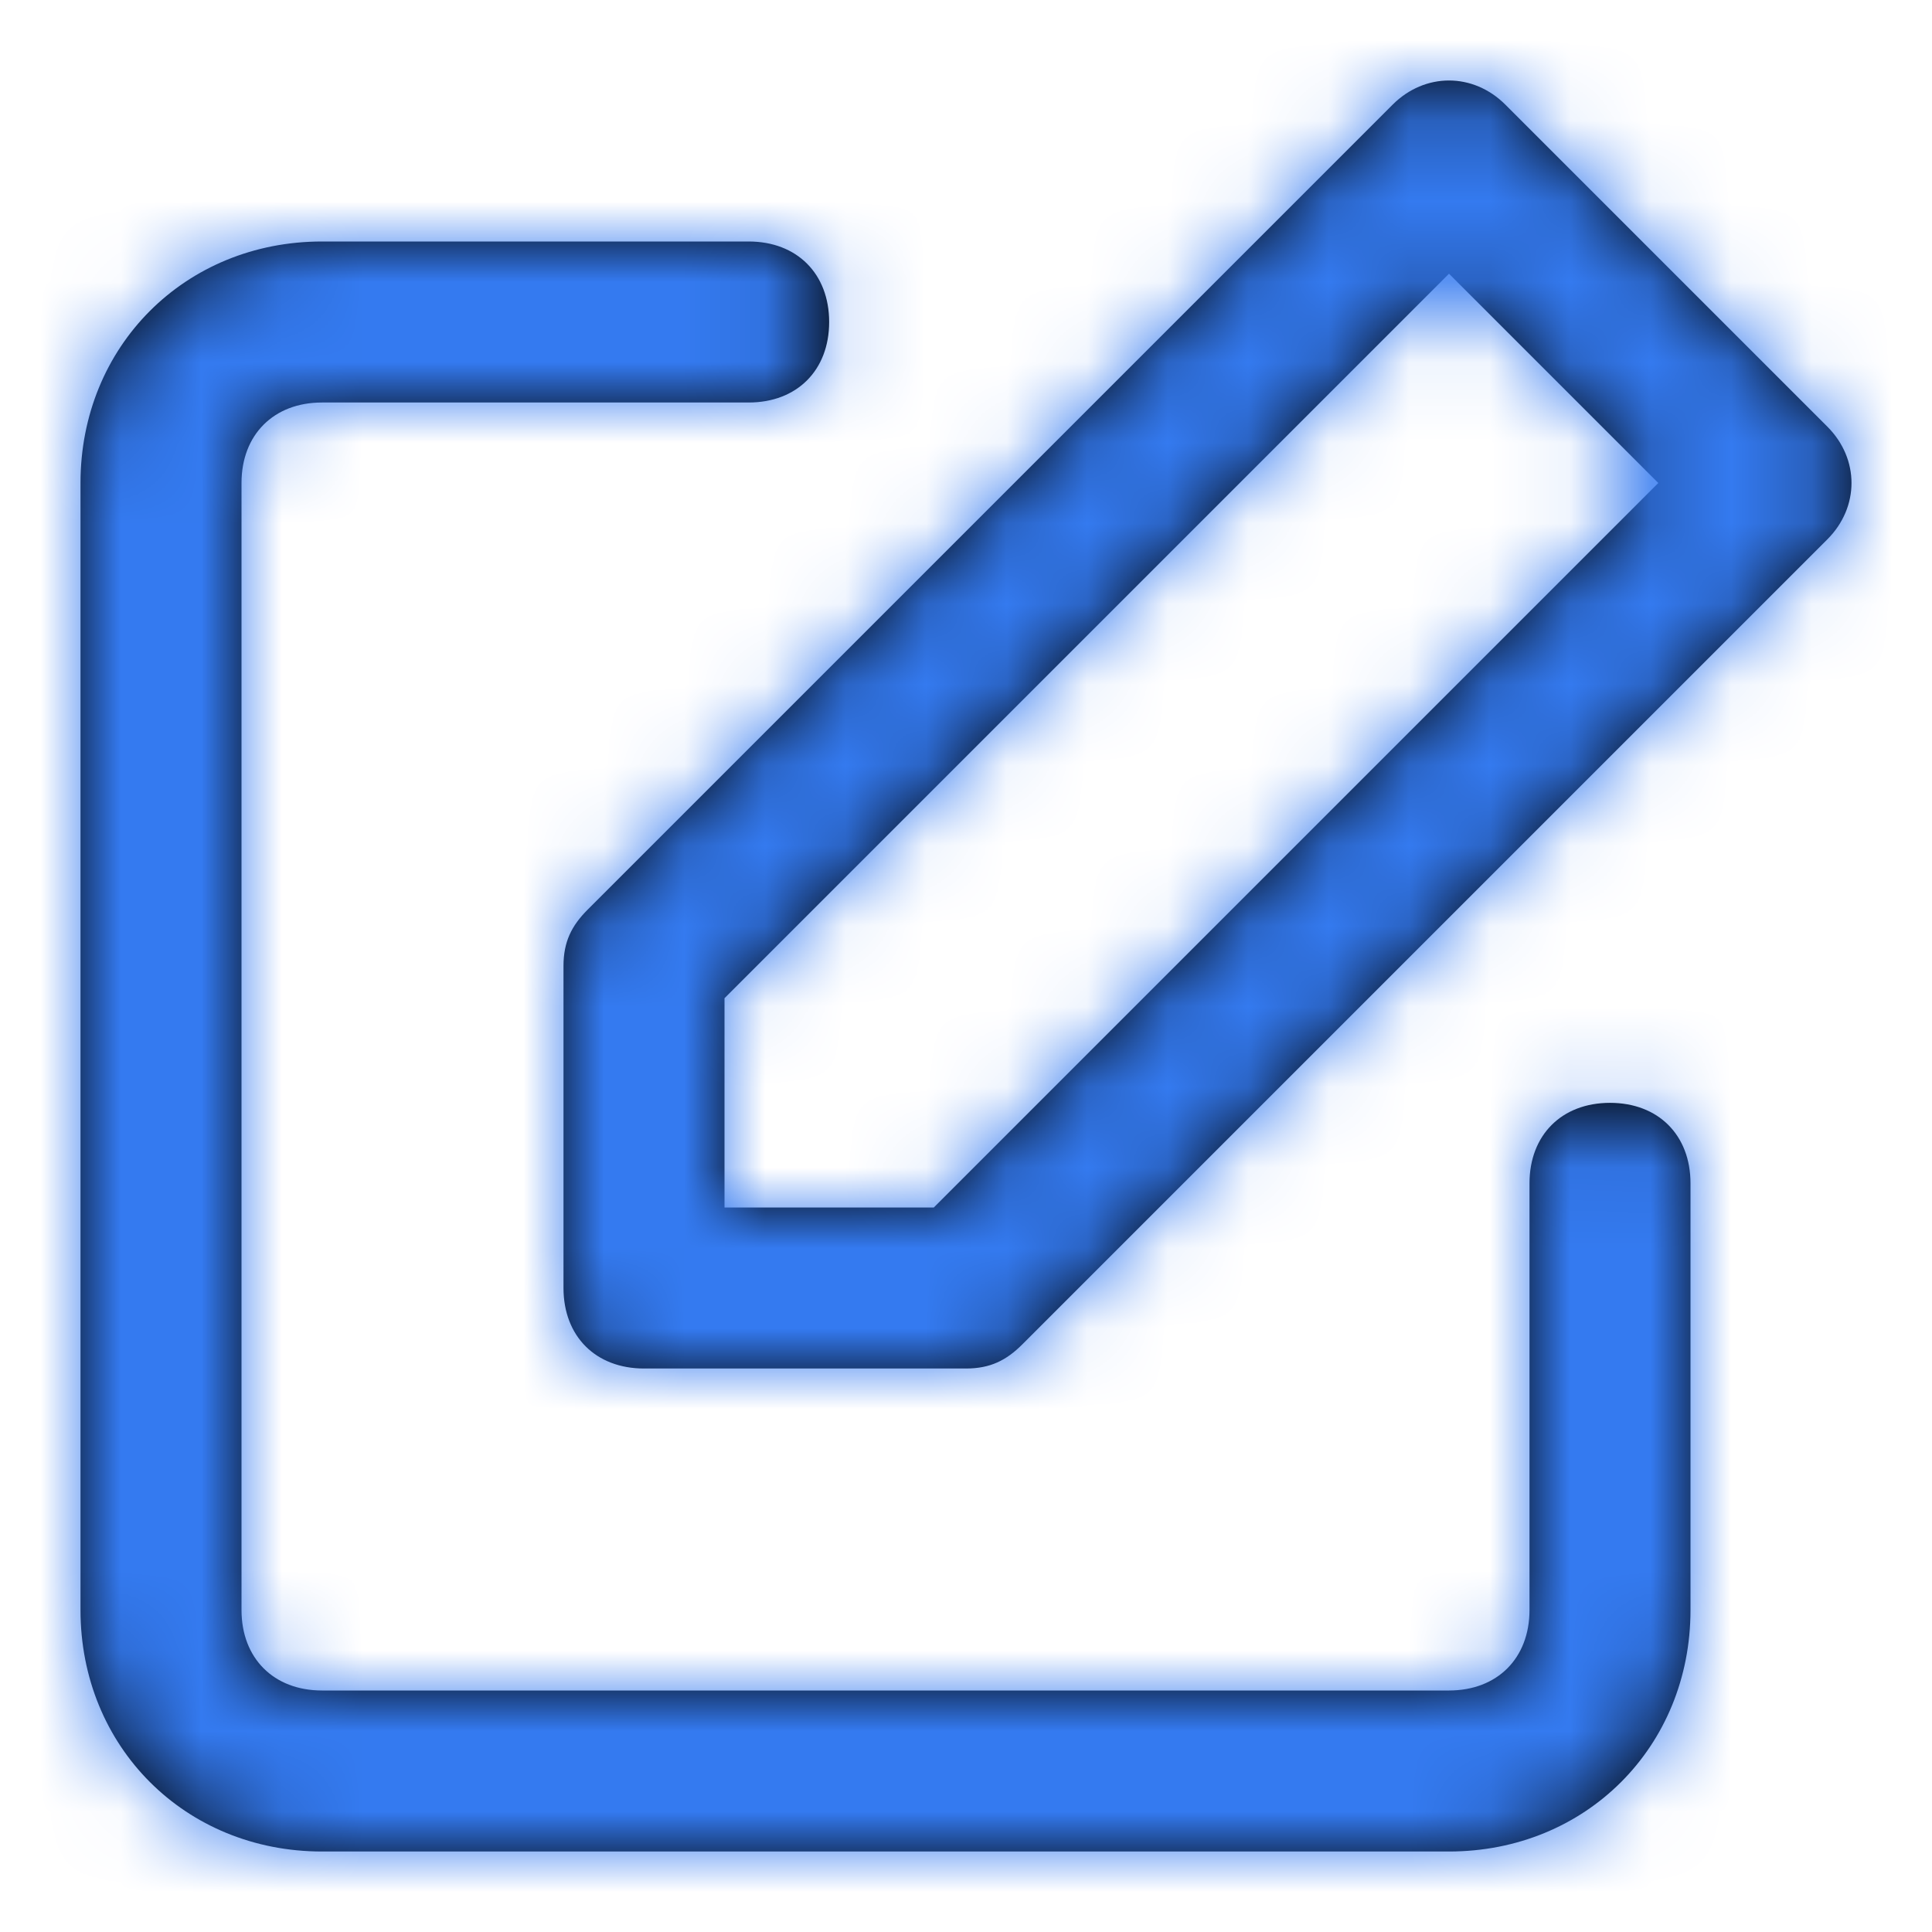 <svg width="24" height="24" viewBox="0 0 24 24" fill="none" xmlns="http://www.w3.org/2000/svg">
<path fill-rule="evenodd" clip-rule="evenodd" d="M22.7 6.7L12.7 16.7C12.5 16.9 12.3 17 12 17H8C7.4 17 7 16.6 7 16V12C7 11.7 7.1 11.5 7.3 11.3L17.3 1.3C17.7 0.9 18.3 0.9 18.7 1.3L22.7 5.3C23.1 5.7 23.1 6.3 22.7 6.7ZM21 14.7V20C21 21.7 19.7 23 18 23H4C2.3 23 1 21.7 1 20V6C1 4.3 2.3 3 4 3H9.3C9.9 3 10.3 3.4 10.3 4C10.3 4.6 9.9 5 9.3 5H4C3.4 5 3 5.4 3 6V20C3 20.6 3.4 21 4 21H18C18.6 21 19 20.6 19 20V14.7C19 14.1 19.4 13.7 20 13.7C20.6 13.7 21 14.1 21 14.7ZM18 3.4L20.6 6L11.6 15H9V12.4L18 3.4Z" fill="black"/>
<mask id="mask0" mask-type="alpha" maskUnits="userSpaceOnUse" x="1" y="1" width="22" height="22">
<path fill-rule="evenodd" clip-rule="evenodd" d="M22.7 6.7L12.7 16.7C12.5 16.9 12.3 17 12 17H8C7.4 17 7 16.6 7 16V12C7 11.7 7.1 11.5 7.3 11.3L17.3 1.3C17.7 0.9 18.3 0.9 18.7 1.3L22.7 5.3C23.1 5.7 23.1 6.3 22.7 6.7ZM21 14.7V20C21 21.7 19.7 23 18 23H4C2.3 23 1 21.7 1 20V6C1 4.3 2.3 3 4 3H9.3C9.9 3 10.3 3.4 10.3 4C10.3 4.6 9.9 5 9.3 5H4C3.4 5 3 5.4 3 6V20C3 20.6 3.4 21 4 21H18C18.6 21 19 20.6 19 20V14.7C19 14.1 19.4 13.7 20 13.7C20.6 13.7 21 14.1 21 14.7ZM18 3.4L20.6 6L11.6 15H9V12.4L18 3.4Z" fill="white"/>
</mask>
<g mask="url(#mask0)">
<rect width="24" height="24" fill="#347AF0"/>
</g>
</svg>
